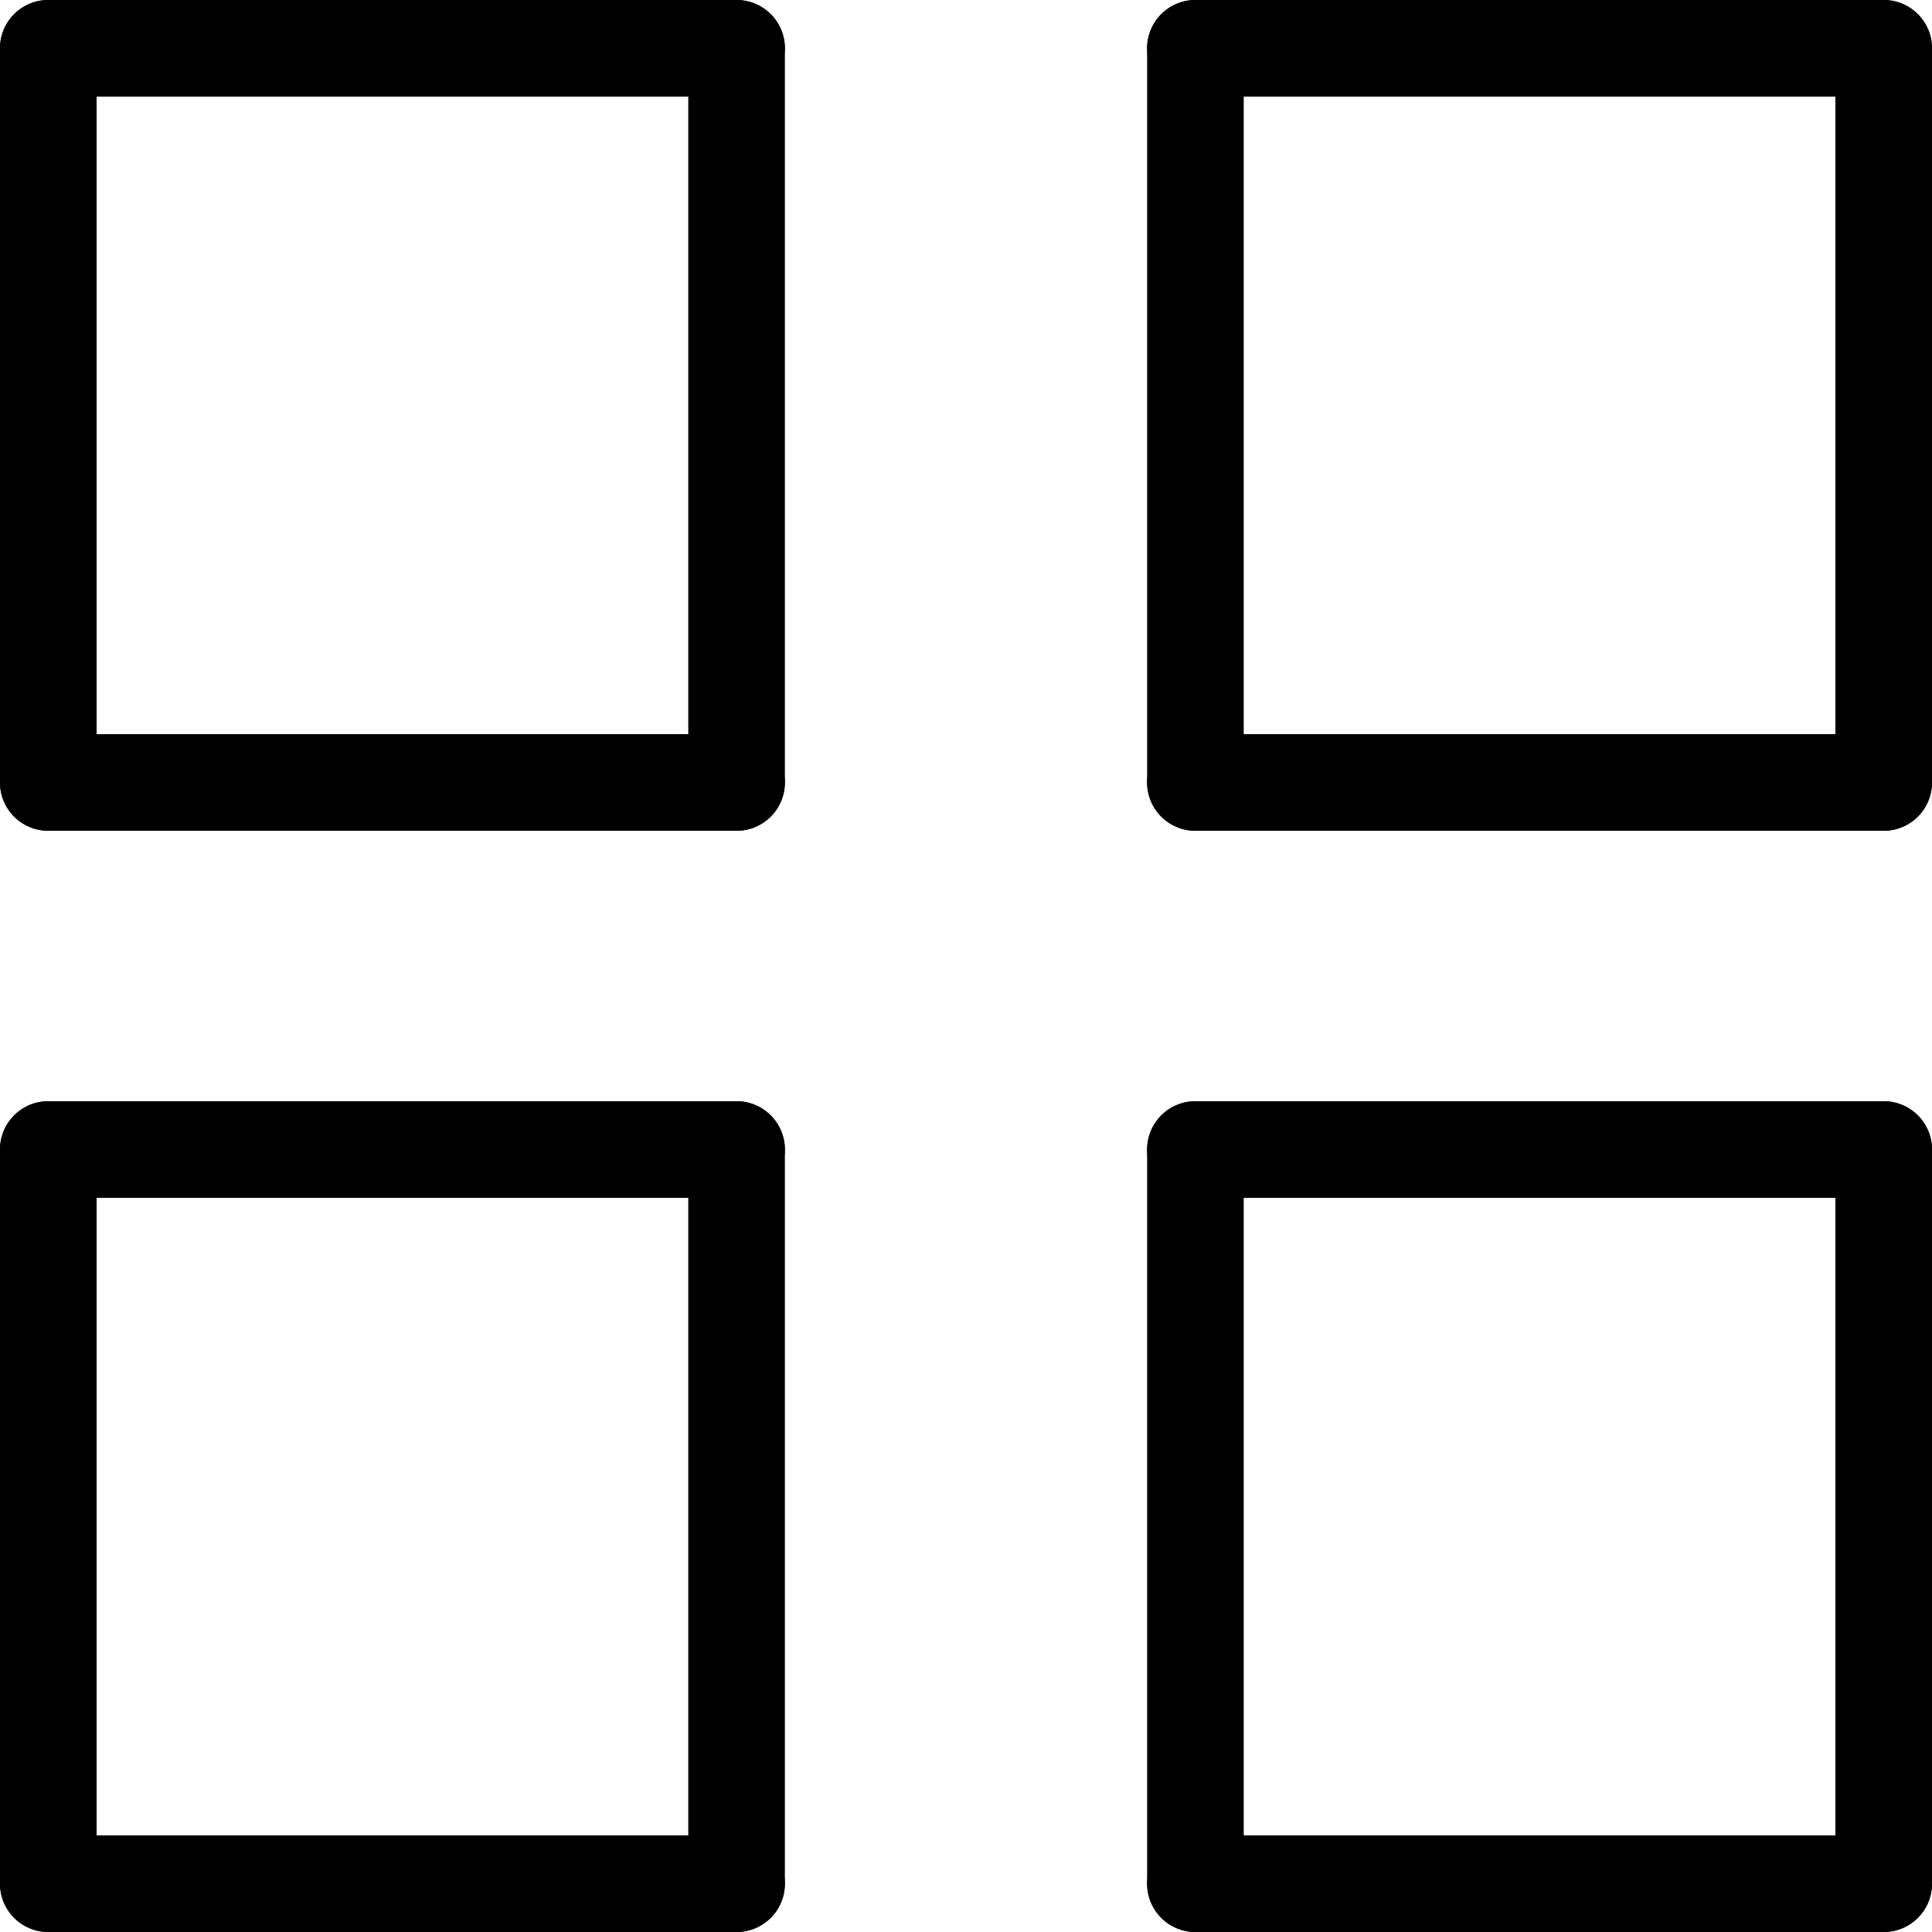 <svg xmlns="http://www.w3.org/2000/svg" viewBox="0 0 60 60"><title>alo_icon_system_cards-medium</title><path d="M22.875,25.8H1.5a1.5,1.5,0,0,1,0-3H22.875a1.5,1.5,0,0,1,0,3Z"/><path d="M22.875,37.2H1.5a1.5,1.5,0,0,1,0-3H22.875a1.5,1.5,0,0,1,0,3Z"/><path d="M22.875,3H1.5a1.5,1.5,0,0,1,0-3H22.875a1.5,1.5,0,0,1,0,3Z"/><path d="M22.875,60H1.5a1.5,1.5,0,0,1,0-3H22.875a1.5,1.5,0,0,1,0,3Z"/><path d="M58.5,25.8H37.125a1.5,1.5,0,0,1,0-3H58.5a1.5,1.5,0,0,1,0,3Z"/><path d="M58.5,37.2H37.125a1.5,1.5,0,0,1,0-3H58.5a1.5,1.5,0,0,1,0,3Z"/><path d="M58.5,3H37.125a1.5,1.5,0,0,1,0-3H58.5a1.5,1.5,0,0,1,0,3Z"/><path d="M58.5,60H37.125a1.5,1.5,0,0,1,0-3H58.5a1.5,1.5,0,0,1,0,3Z"/><path d="M1.5,25.8a1.5,1.5,0,0,1-1.5-1.5V1.5a1.5,1.5,0,0,1,3,0V24.3A1.5,1.5,0,0,1,1.5,25.8Z"/><path d="M22.875,25.8a1.5,1.5,0,0,1-1.5-1.5V1.5a1.5,1.5,0,0,1,3,0V24.3A1.5,1.5,0,0,1,22.875,25.8Z"/><path d="M37.125,25.8a1.5,1.5,0,0,1-1.5-1.5V1.5a1.5,1.5,0,0,1,3,0V24.3A1.5,1.5,0,0,1,37.125,25.8Z"/><path d="M58.5,25.8a1.5,1.5,0,0,1-1.5-1.5V1.5a1.5,1.5,0,0,1,3,0V24.3A1.5,1.5,0,0,1,58.5,25.8Z"/><path d="M1.5,60A1.5,1.5,0,0,1,0,58.5V35.7a1.5,1.5,0,0,1,3,0V58.5A1.5,1.5,0,0,1,1.5,60Z"/><path d="M22.875,60a1.5,1.5,0,0,1-1.5-1.5V35.7a1.5,1.5,0,0,1,3,0V58.5A1.5,1.5,0,0,1,22.875,60Z"/><path d="M37.125,60a1.5,1.5,0,0,1-1.5-1.5V35.7a1.5,1.5,0,0,1,3,0V58.5A1.5,1.5,0,0,1,37.125,60Z"/><path d="M58.5,60A1.5,1.5,0,0,1,57,58.5V35.7a1.5,1.5,0,0,1,3,0V58.5A1.5,1.5,0,0,1,58.5,60Z"/></svg>